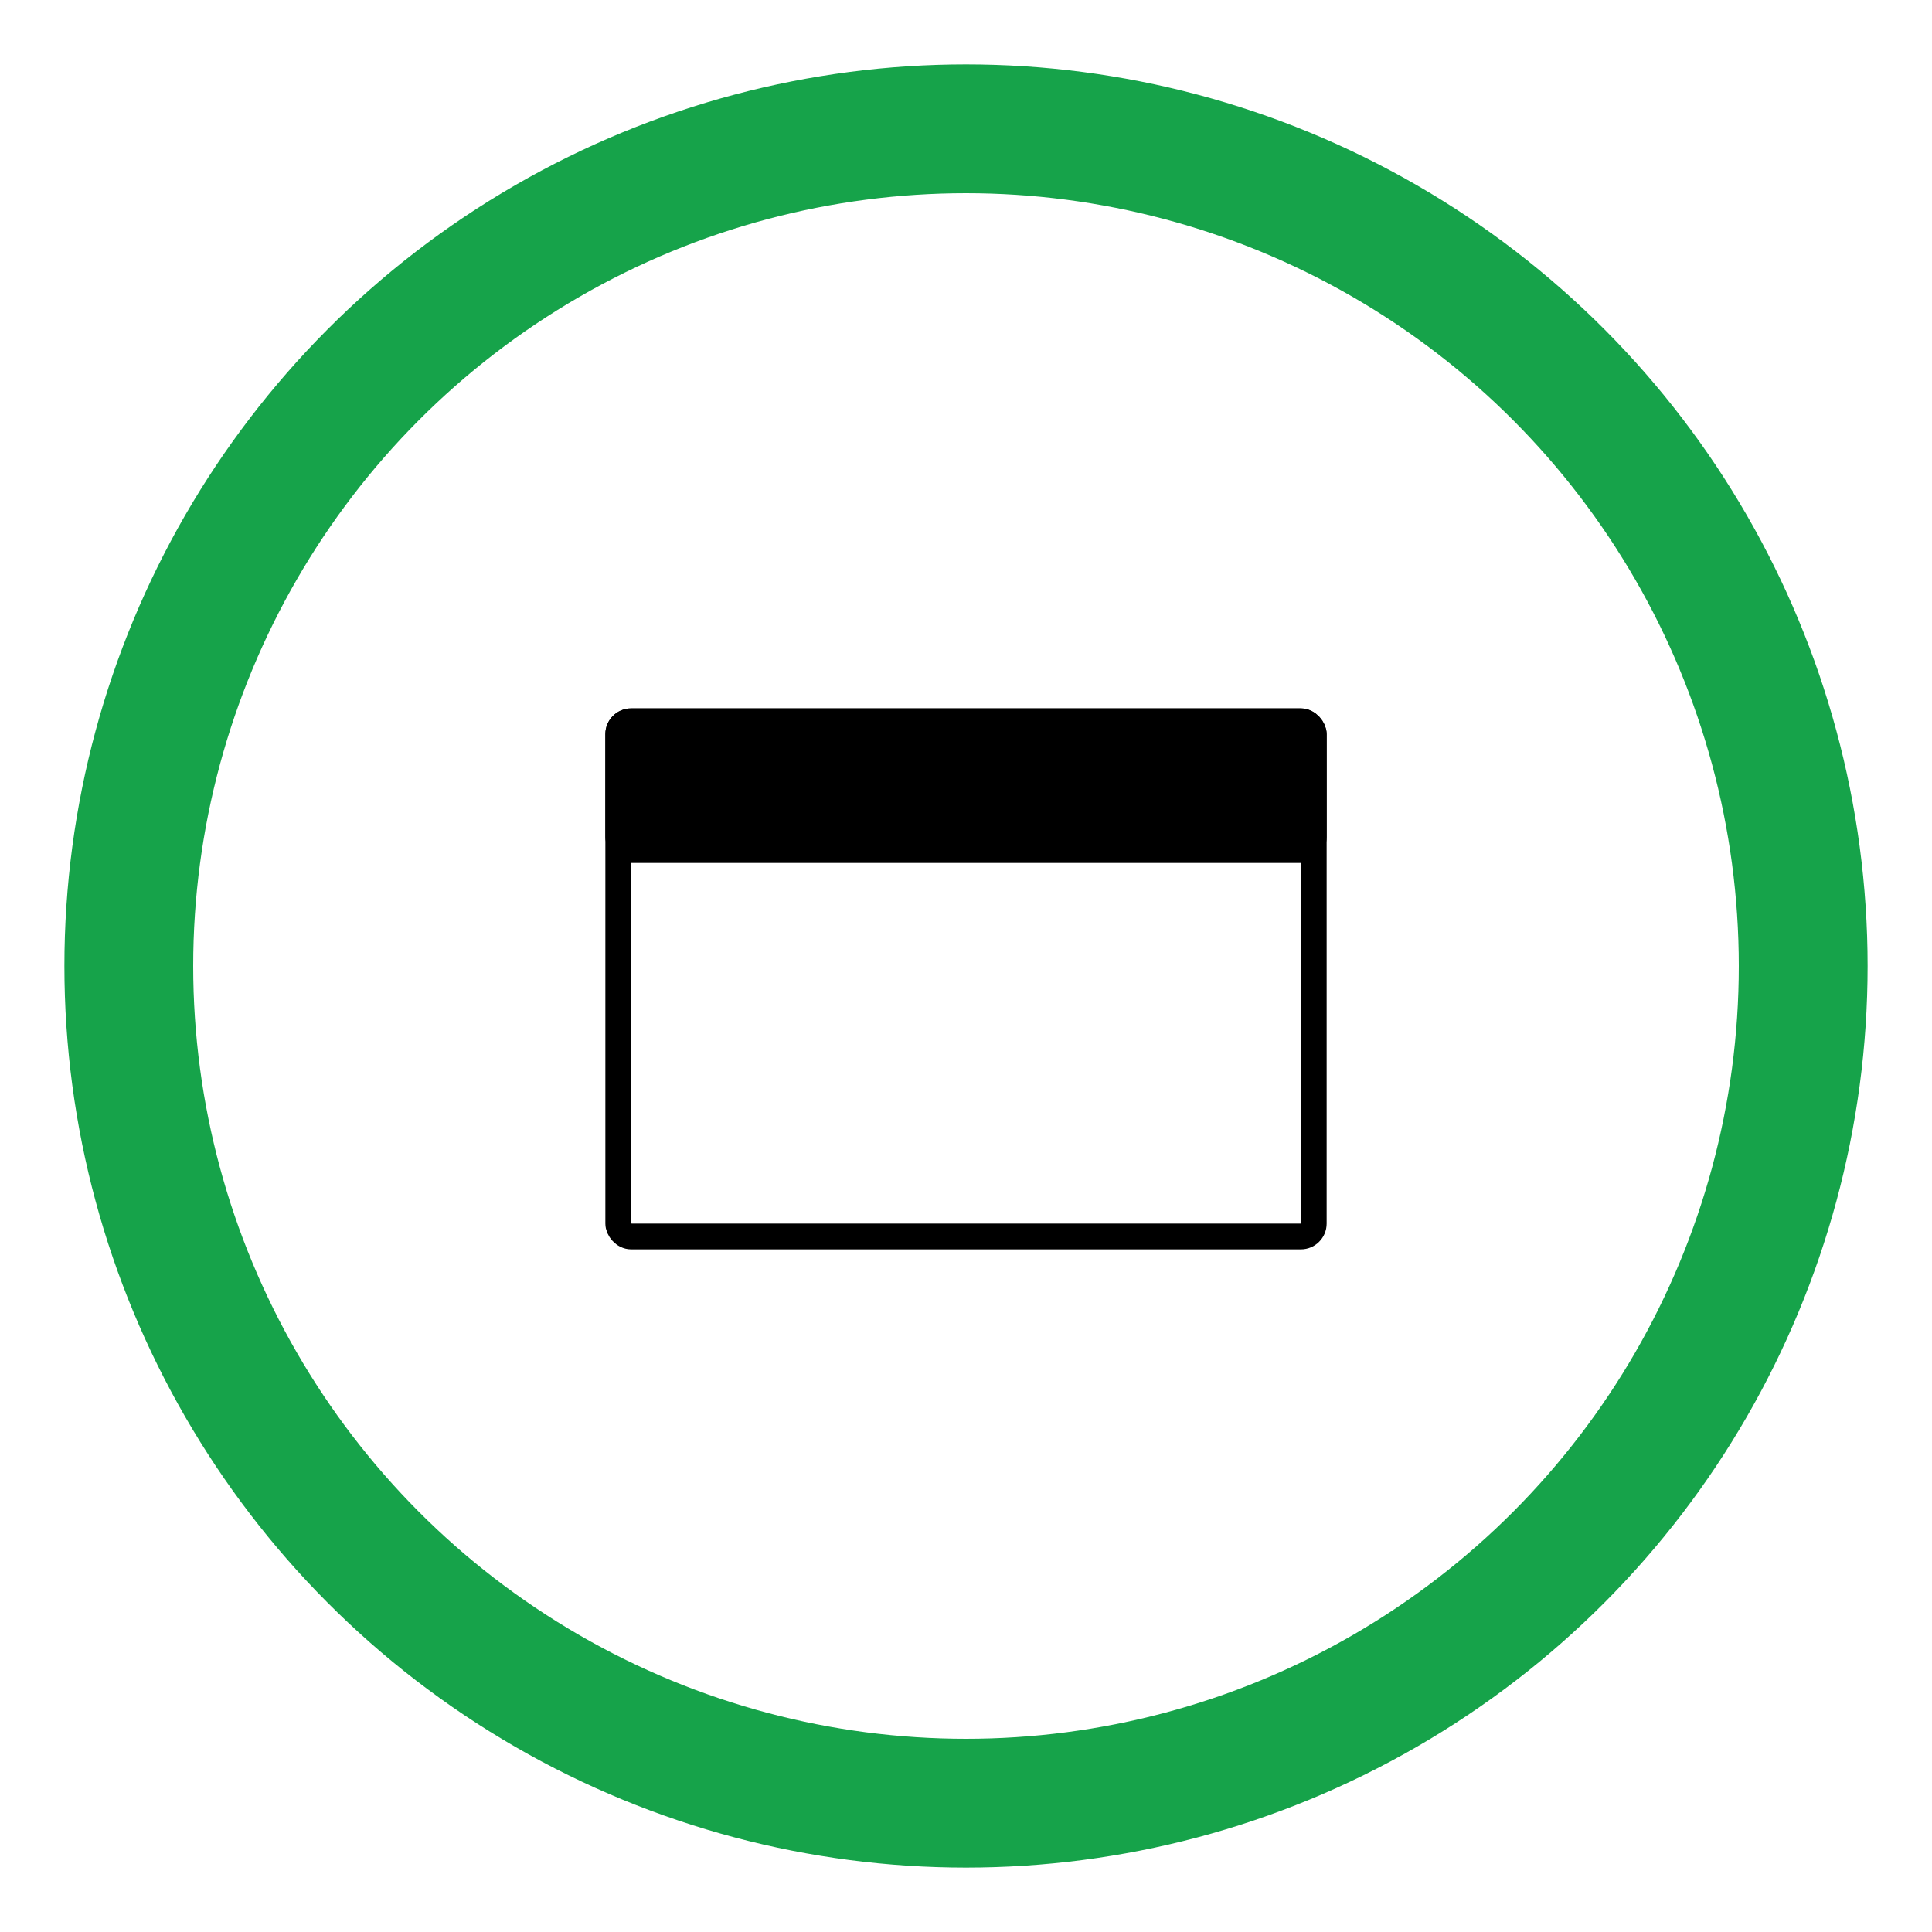 <svg xmlns="http://www.w3.org/2000/svg" xmlns:xlink="http://www.w3.org/1999/xlink" width="75" height="75" viewBox="0 0 75 75">
  <defs>
    <filter id="Ellipse_214" x="0" y="0" width="75" height="75" filterUnits="userSpaceOnUse">
      <feOffset input="SourceAlpha"/>
      <feGaussianBlur stdDeviation="2.5" result="blur"/>
      <feFlood flood-opacity="0.51"/>
      <feComposite operator="in" in2="blur"/>
      <feComposite in="SourceGraphic"/>
    </filter>
  </defs>
  <g id="Group_2389" data-name="Group 2389" transform="translate(2366.5 -2482.5)">
    <circle id="Ellipse_213" data-name="Ellipse 213" cx="35" cy="35" r="35" transform="translate(-2364 2485)" fill="#16a34a"/>
    <g transform="matrix(1, 0, 0, 1, -2366.5, 2482.5)" filter="url(#Ellipse_214)">
      <circle id="Ellipse_214-2" data-name="Ellipse 214" cx="30" cy="30" r="30" transform="translate(7.5 7.5)" fill="#fff"/>
    </g>
    <g id="Group_2388" data-name="Group 2388" transform="translate(-6 -64)">
      <rect id="Rectangle_1987" data-name="Rectangle 1987" width="34" height="34" transform="translate(-2340 2567)" fill="none"/>
      <g id="Group_2387" data-name="Group 2387" transform="translate(3.42 62.398)">
        <g id="Rectangle_1985" data-name="Rectangle 1985" transform="translate(-2340.42 2511.602)" fill="none" stroke="#000" stroke-width="1">
          <rect width="28" height="21" rx="1" stroke="none"/>
          <rect x="0.5" y="0.5" width="27" height="20" rx="0.5" fill="none"/>
        </g>
        <rect id="Rectangle_1986" data-name="Rectangle 1986" width="28" height="6" rx="1" transform="translate(-2340.42 2511.602)"/>
      </g>
    </g>
  </g>
</svg>
